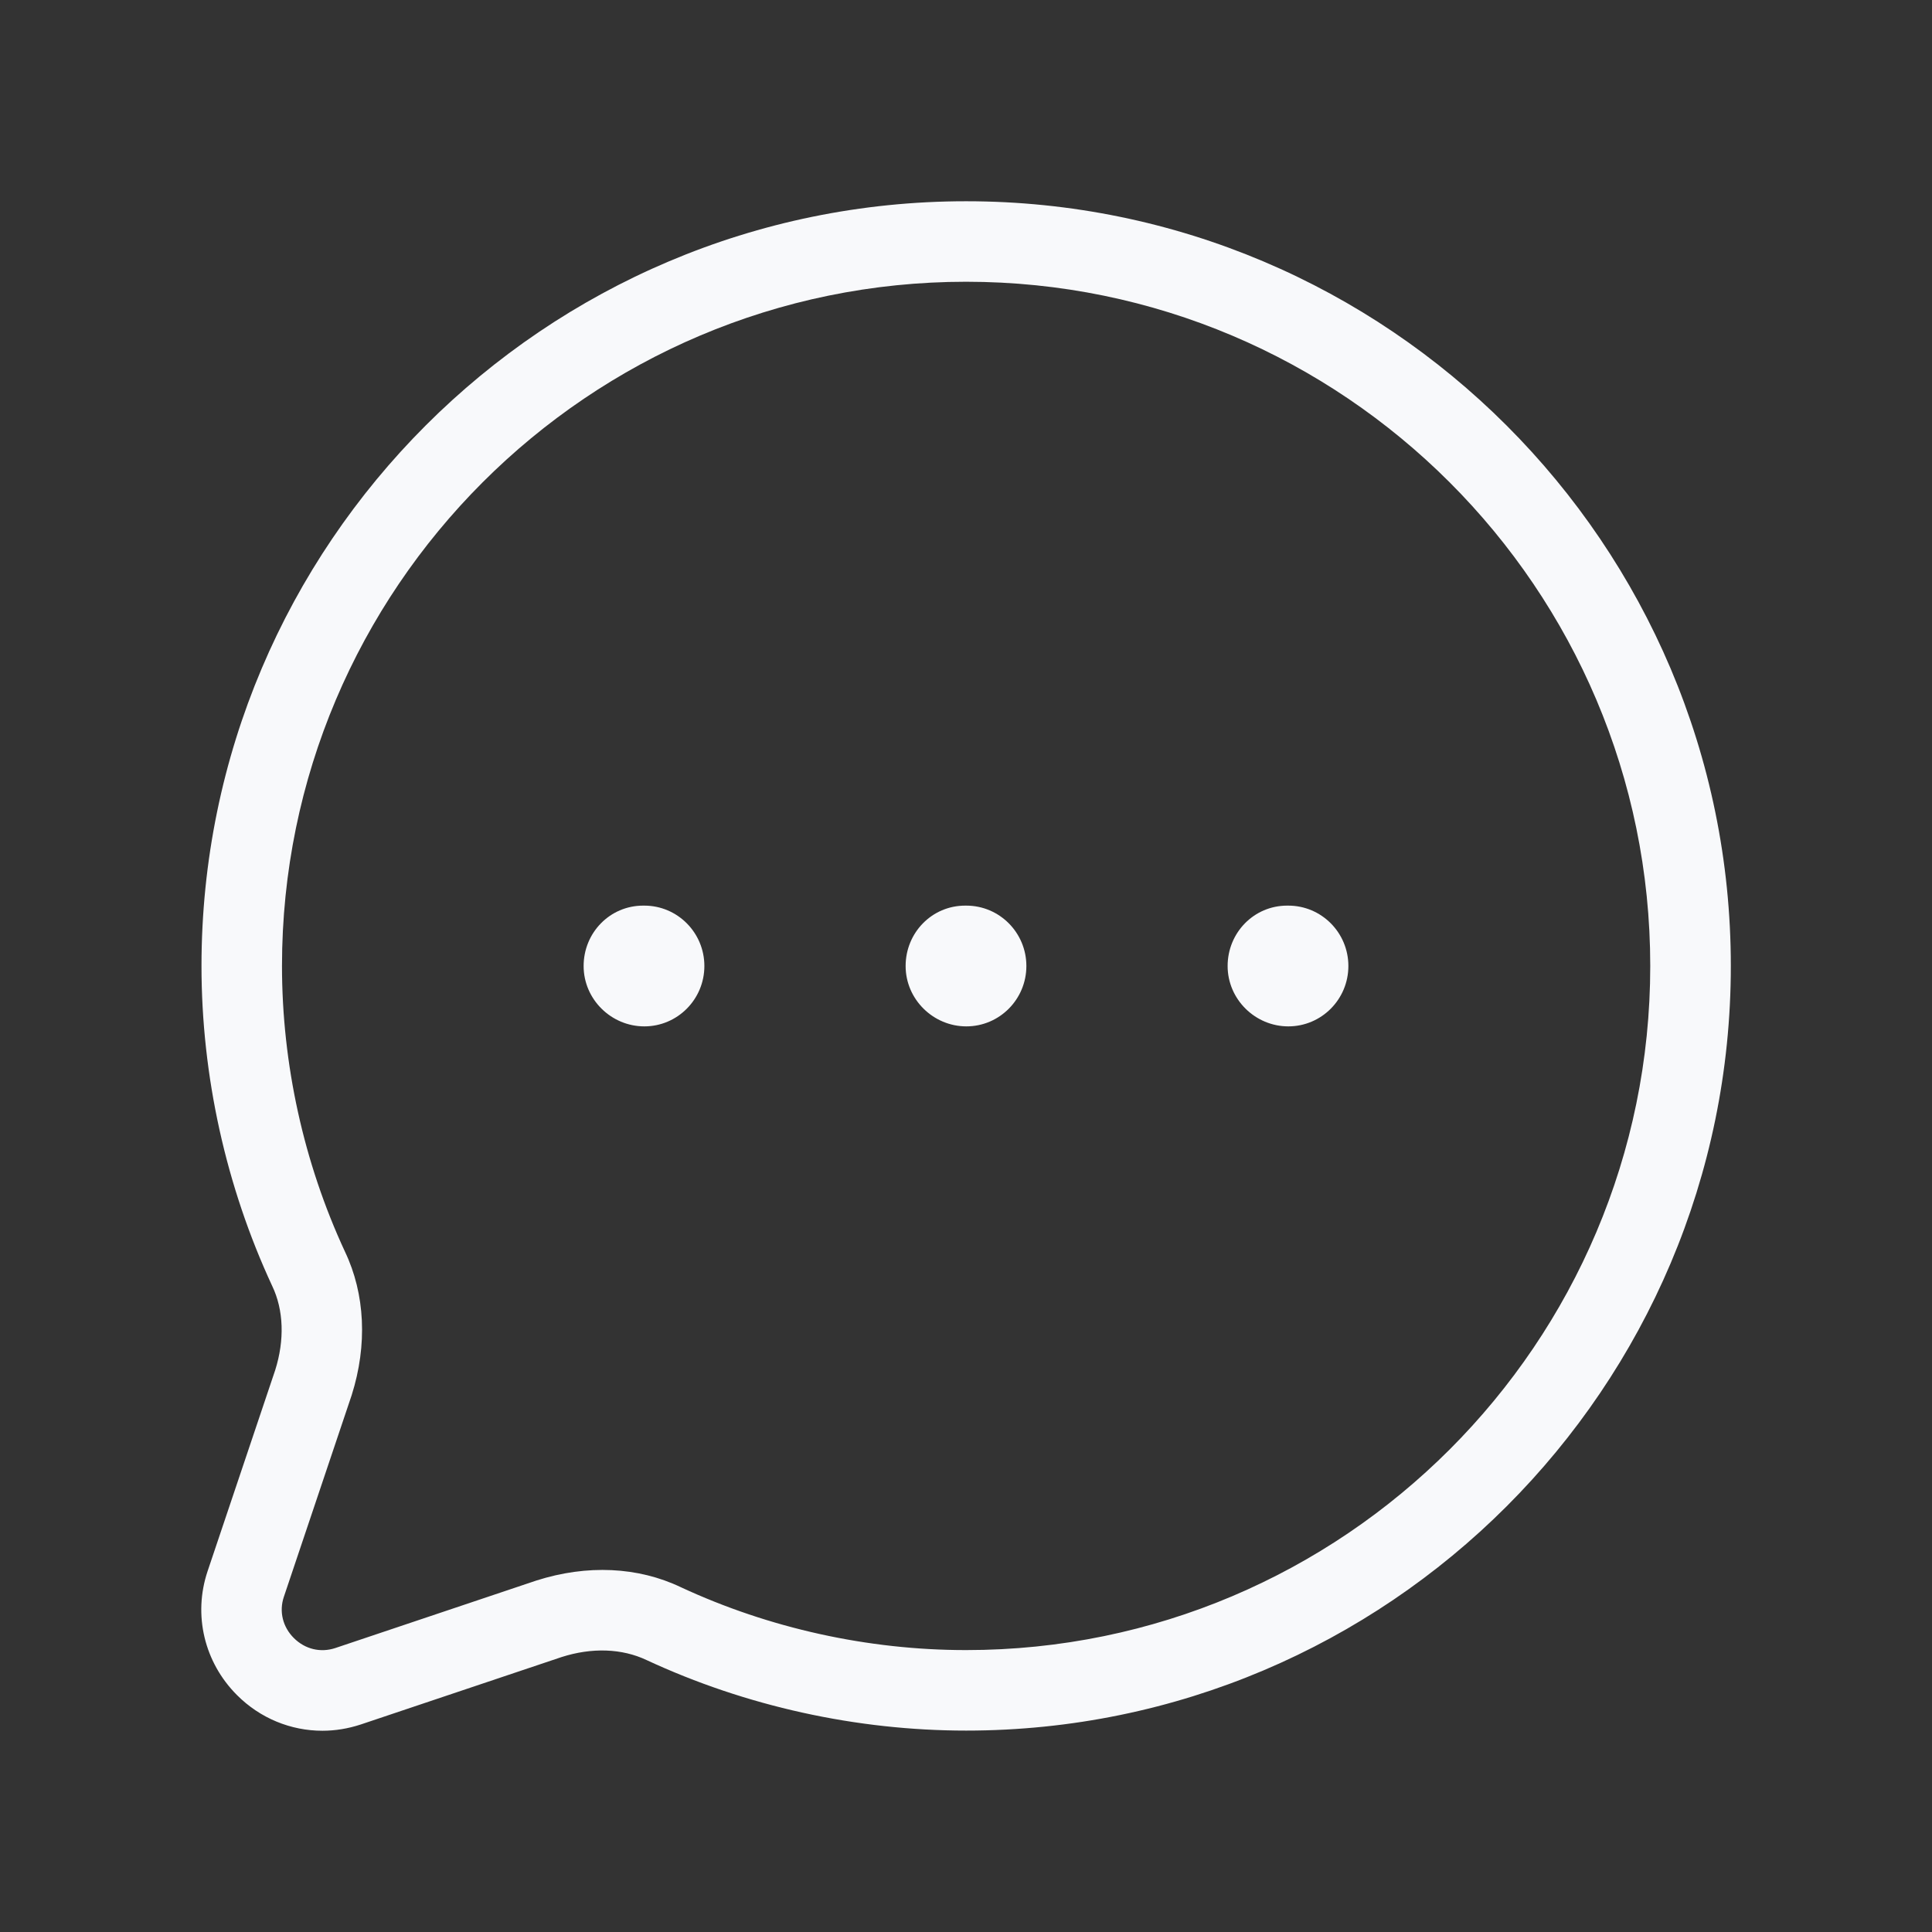 <svg width="24" height="24" viewBox="0 0 24 24" fill="none" xmlns="http://www.w3.org/2000/svg">
<rect x="0" y="0" width="24" height="24" fill="#333333" stroke="none"/>
<path d="M12.001 2.5C6.764 2.5 2.503 6.761 2.503 11.999C2.503 13.363 2.806 14.736 3.381 15.974C3.525 16.274 3.536 16.648 3.419 17.019L2.578 19.52C2.397 20.062 2.538 20.651 2.944 21.057C3.232 21.346 3.614 21.5 4.005 21.5C4.164 21.5 4.324 21.474 4.482 21.422L6.975 20.585C7.352 20.464 7.726 20.477 8.032 20.622C9.265 21.195 10.638 21.498 12.002 21.498C17.239 21.498 21.501 17.237 21.501 11.999C21.501 6.761 17.238 2.5 12.001 2.5ZM12.001 20.498C10.782 20.498 9.556 20.227 8.458 19.717C7.927 19.463 7.292 19.433 6.663 19.634L4.164 20.473C3.981 20.533 3.79 20.487 3.651 20.349C3.512 20.211 3.465 20.018 3.526 19.837L4.369 17.33C4.566 16.708 4.536 16.074 4.285 15.548C3.773 14.445 3.503 13.218 3.503 11.999C3.503 7.313 7.315 3.5 12.001 3.5C16.688 3.5 20.5 7.312 20.5 11.999C20.5 16.686 16.688 20.498 12.001 20.498ZM12.75 12C12.75 12.414 12.416 12.75 12.004 12.75C11.593 12.75 11.25 12.414 11.25 12C11.25 11.586 11.577 11.25 11.989 11.25H12.004C12.416 11.25 12.75 11.586 12.75 12ZM16.75 12C16.75 12.414 16.416 12.75 16.004 12.75C15.593 12.75 15.25 12.414 15.25 12C15.25 11.586 15.577 11.25 15.989 11.25H16.004C16.416 11.25 16.75 11.586 16.75 12ZM8.75 12C8.75 12.414 8.416 12.75 8.004 12.75C7.593 12.75 7.25 12.414 7.25 12C7.25 11.586 7.577 11.25 7.989 11.25H8.004C8.416 11.25 8.75 11.586 8.75 12Z" fill="#F8F9FB"/>
</svg>
